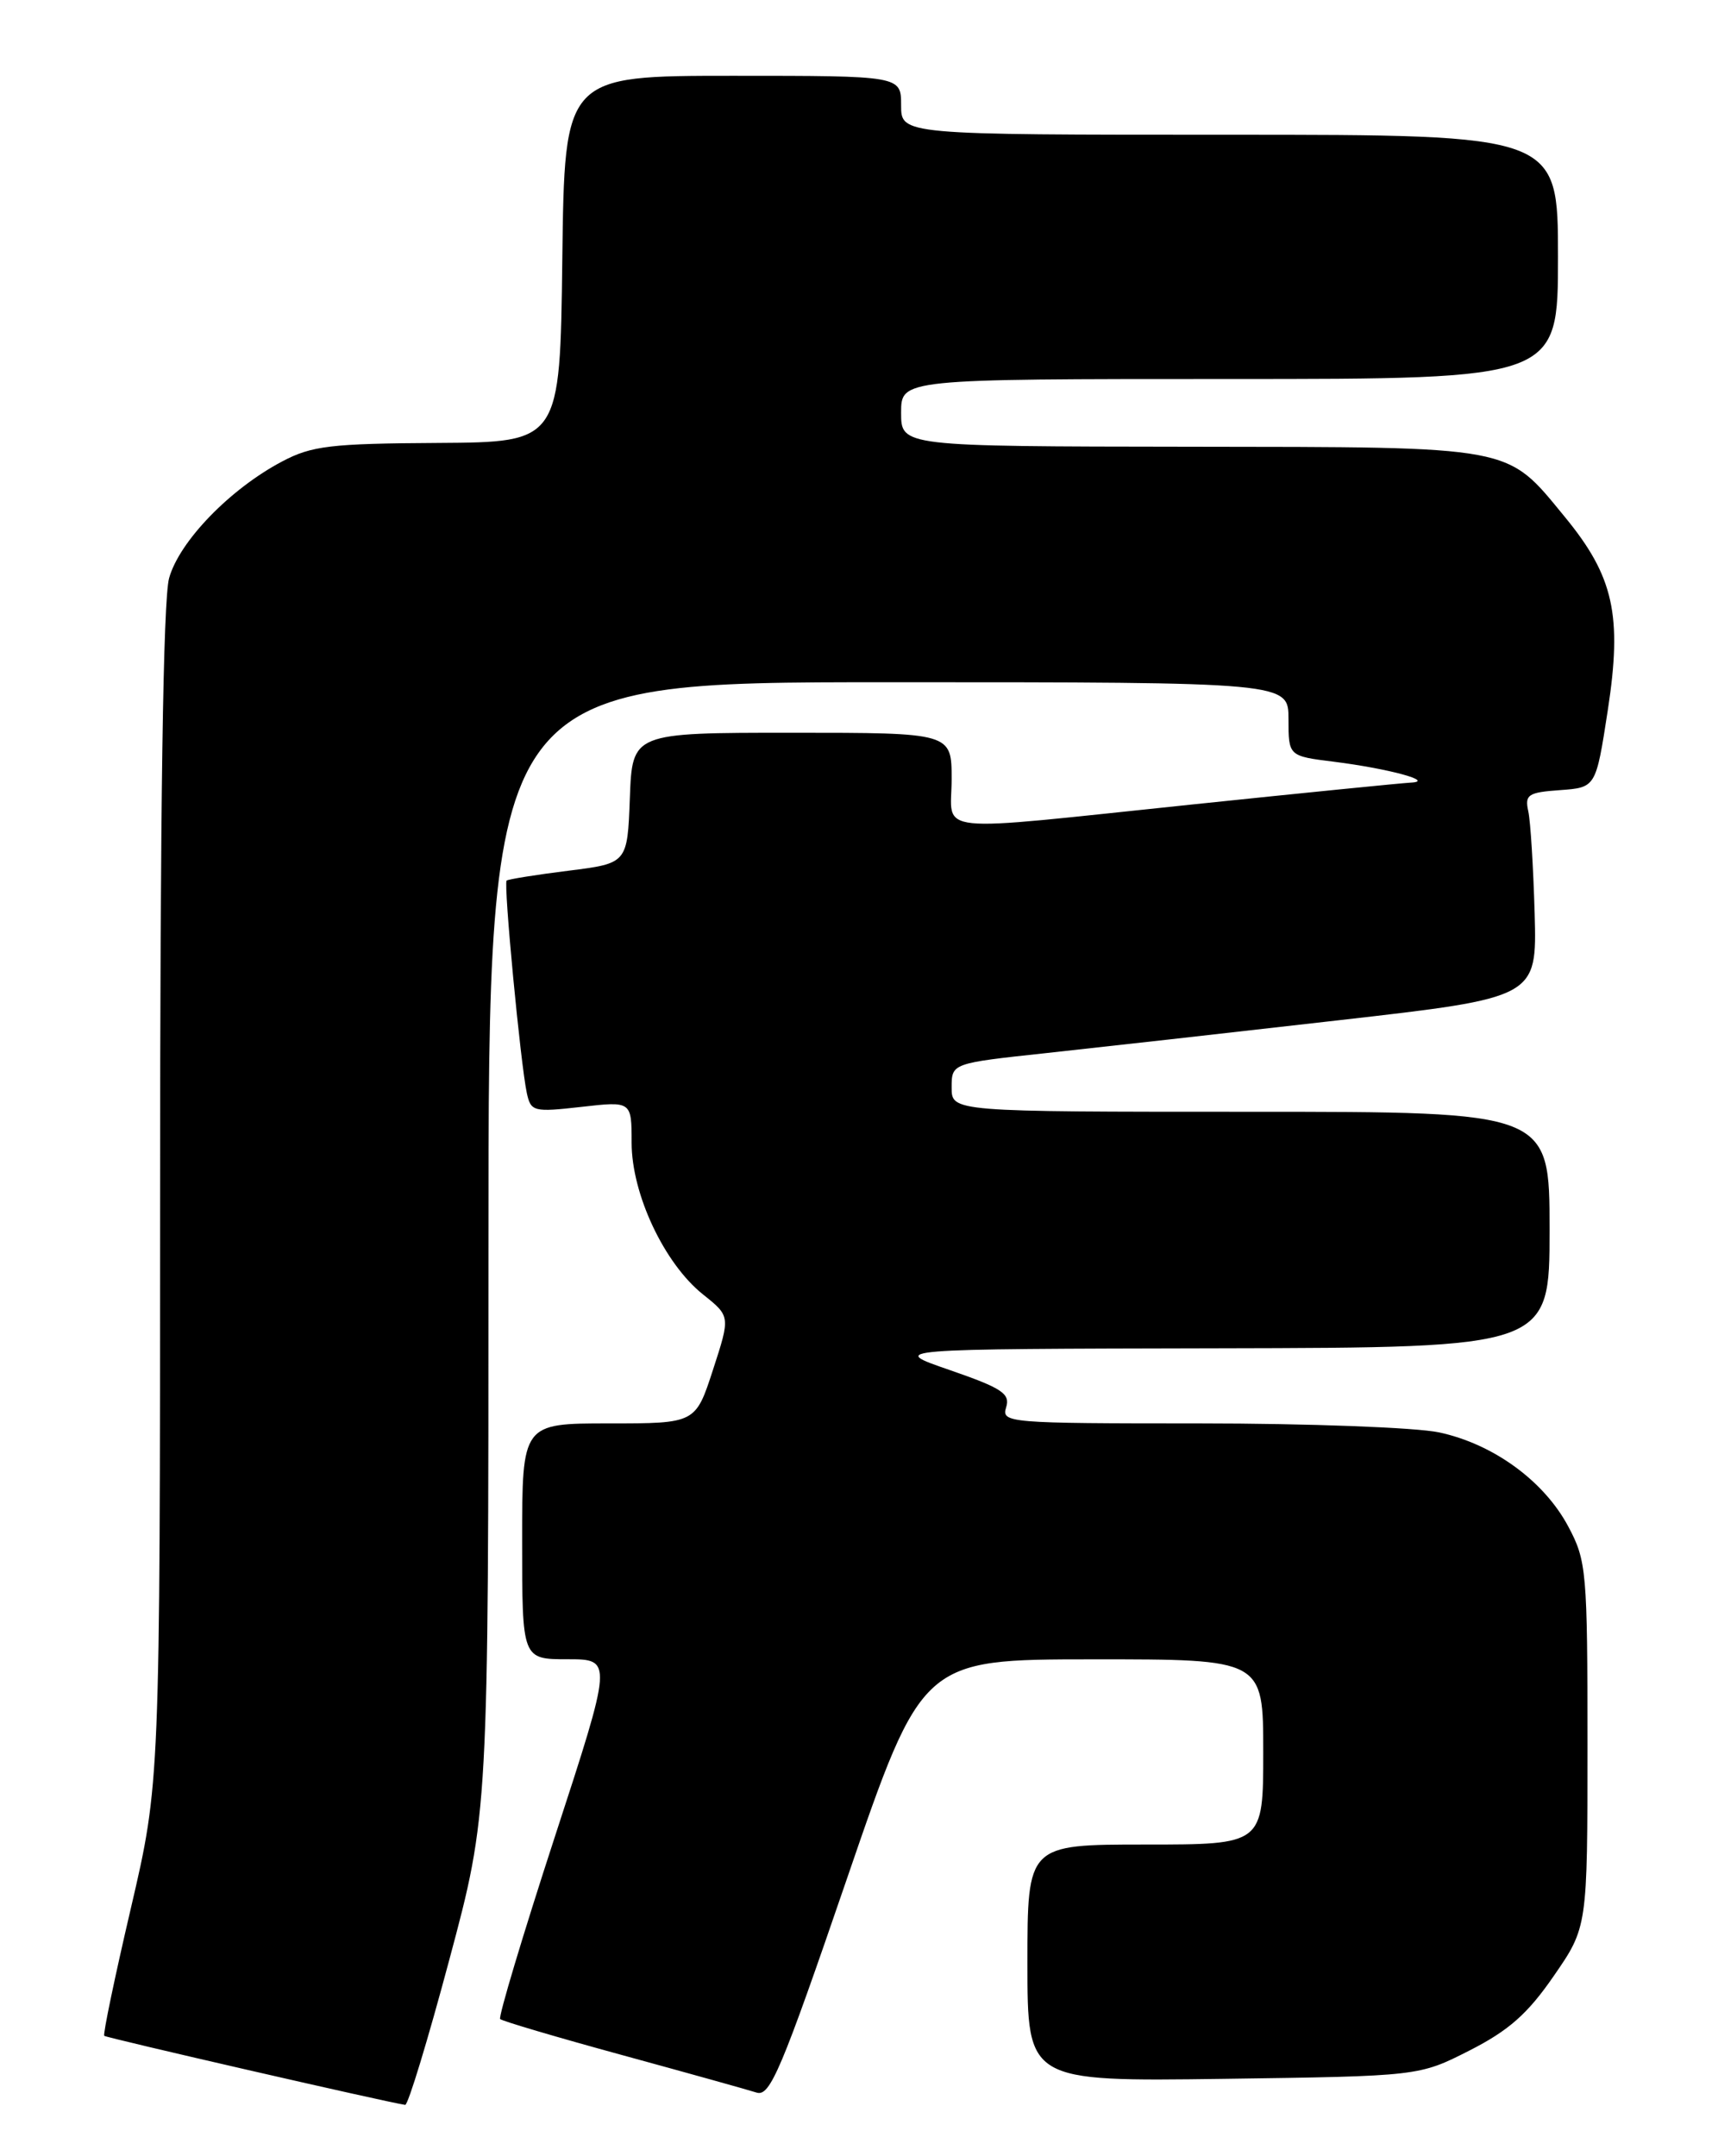 <?xml version="1.0" encoding="UTF-8" standalone="no"?>
<!DOCTYPE svg PUBLIC "-//W3C//DTD SVG 1.1//EN" "http://www.w3.org/Graphics/SVG/1.1/DTD/svg11.dtd" >
<svg xmlns="http://www.w3.org/2000/svg" xmlns:xlink="http://www.w3.org/1999/xlink" version="1.1" viewBox="0 0 204 256">
 <g >
 <path fill="currentColor"
d=" M 53.36 232.65 C 58.00 215.31 58.00 215.31 58.00 148.15 C 58.00 81.00 58.00 81.00 105.50 81.00 C 153.00 81.00 153.00 81.00 153.00 85.38 C 153.00 89.77 153.00 89.77 158.40 90.44 C 164.91 91.26 170.50 92.78 167.50 92.92 C 166.40 92.98 154.76 94.14 141.62 95.51 C 109.95 98.81 113.00 99.13 113.00 92.50 C 113.00 87.00 113.00 87.00 94.04 87.00 C 75.08 87.00 75.08 87.00 74.79 94.75 C 74.50 102.50 74.50 102.50 67.50 103.38 C 63.65 103.86 60.35 104.39 60.16 104.55 C 59.77 104.89 61.81 126.33 62.56 129.80 C 63.04 131.98 63.36 132.06 69.03 131.42 C 75.00 130.74 75.00 130.74 75.00 135.67 C 75.00 141.78 78.88 150.02 83.48 153.69 C 86.73 156.28 86.73 156.28 84.66 162.64 C 82.59 169.00 82.59 169.00 72.30 169.00 C 62.00 169.00 62.00 169.00 62.00 183.00 C 62.00 197.00 62.00 197.00 67.38 197.00 C 72.76 197.00 72.76 197.00 65.86 218.15 C 62.07 229.78 59.16 239.49 59.39 239.72 C 59.63 239.96 66.16 241.89 73.92 244.01 C 81.67 246.13 88.84 248.13 89.84 248.45 C 91.44 248.96 92.78 245.77 100.58 223.02 C 109.50 197.02 109.50 197.02 129.75 197.01 C 150.00 197.00 150.00 197.00 150.00 208.00 C 150.00 219.00 150.00 219.00 136.00 219.00 C 122.00 219.00 122.00 219.00 122.00 233.07 C 122.00 247.13 122.00 247.13 145.25 246.82 C 168.50 246.50 168.50 246.50 174.50 243.45 C 179.16 241.08 181.40 239.10 184.50 234.60 C 188.50 228.81 188.50 228.81 188.50 207.15 C 188.50 186.54 188.39 185.30 186.22 181.24 C 183.34 175.83 177.32 171.45 170.90 170.07 C 168.15 169.48 155.34 169.00 142.38 169.00 C 119.71 169.00 118.89 168.93 119.47 167.10 C 119.98 165.47 119.00 164.82 112.79 162.67 C 105.50 160.16 105.50 160.16 144.75 160.08 C 184.00 160.00 184.00 160.00 184.00 146.00 C 184.00 132.00 184.00 132.00 148.50 132.00 C 113.00 132.00 113.00 132.00 113.00 129.12 C 113.00 126.24 113.00 126.24 124.25 125.03 C 130.44 124.36 146.07 122.61 159.00 121.13 C 182.50 118.45 182.50 118.45 182.23 108.48 C 182.07 102.99 181.74 97.51 181.47 96.31 C 181.04 94.35 181.45 94.08 185.25 93.81 C 189.50 93.50 189.50 93.50 190.91 84.35 C 192.65 73.05 191.62 68.43 185.80 61.36 C 178.79 52.84 180.14 53.09 141.25 53.04 C 107.00 53.00 107.00 53.00 107.00 49.00 C 107.00 45.00 107.00 45.00 146.00 45.00 C 185.00 45.00 185.00 45.00 185.00 30.50 C 185.00 16.00 185.00 16.00 146.00 16.00 C 107.00 16.00 107.00 16.00 107.00 12.50 C 107.00 9.00 107.00 9.00 87.02 9.00 C 67.04 9.00 67.04 9.00 66.77 30.75 C 66.50 52.50 66.50 52.50 52.00 52.59 C 39.27 52.66 37.01 52.93 33.50 54.79 C 27.32 58.05 21.30 64.27 20.08 68.64 C 19.37 71.22 19.01 95.66 19.01 142.11 C 19.00 211.72 19.00 211.72 15.54 226.56 C 13.63 234.73 12.21 241.54 12.38 241.71 C 12.62 241.95 45.76 249.56 48.11 249.91 C 48.45 249.96 50.81 242.19 53.36 232.65 Z "/>
</g>
</svg>